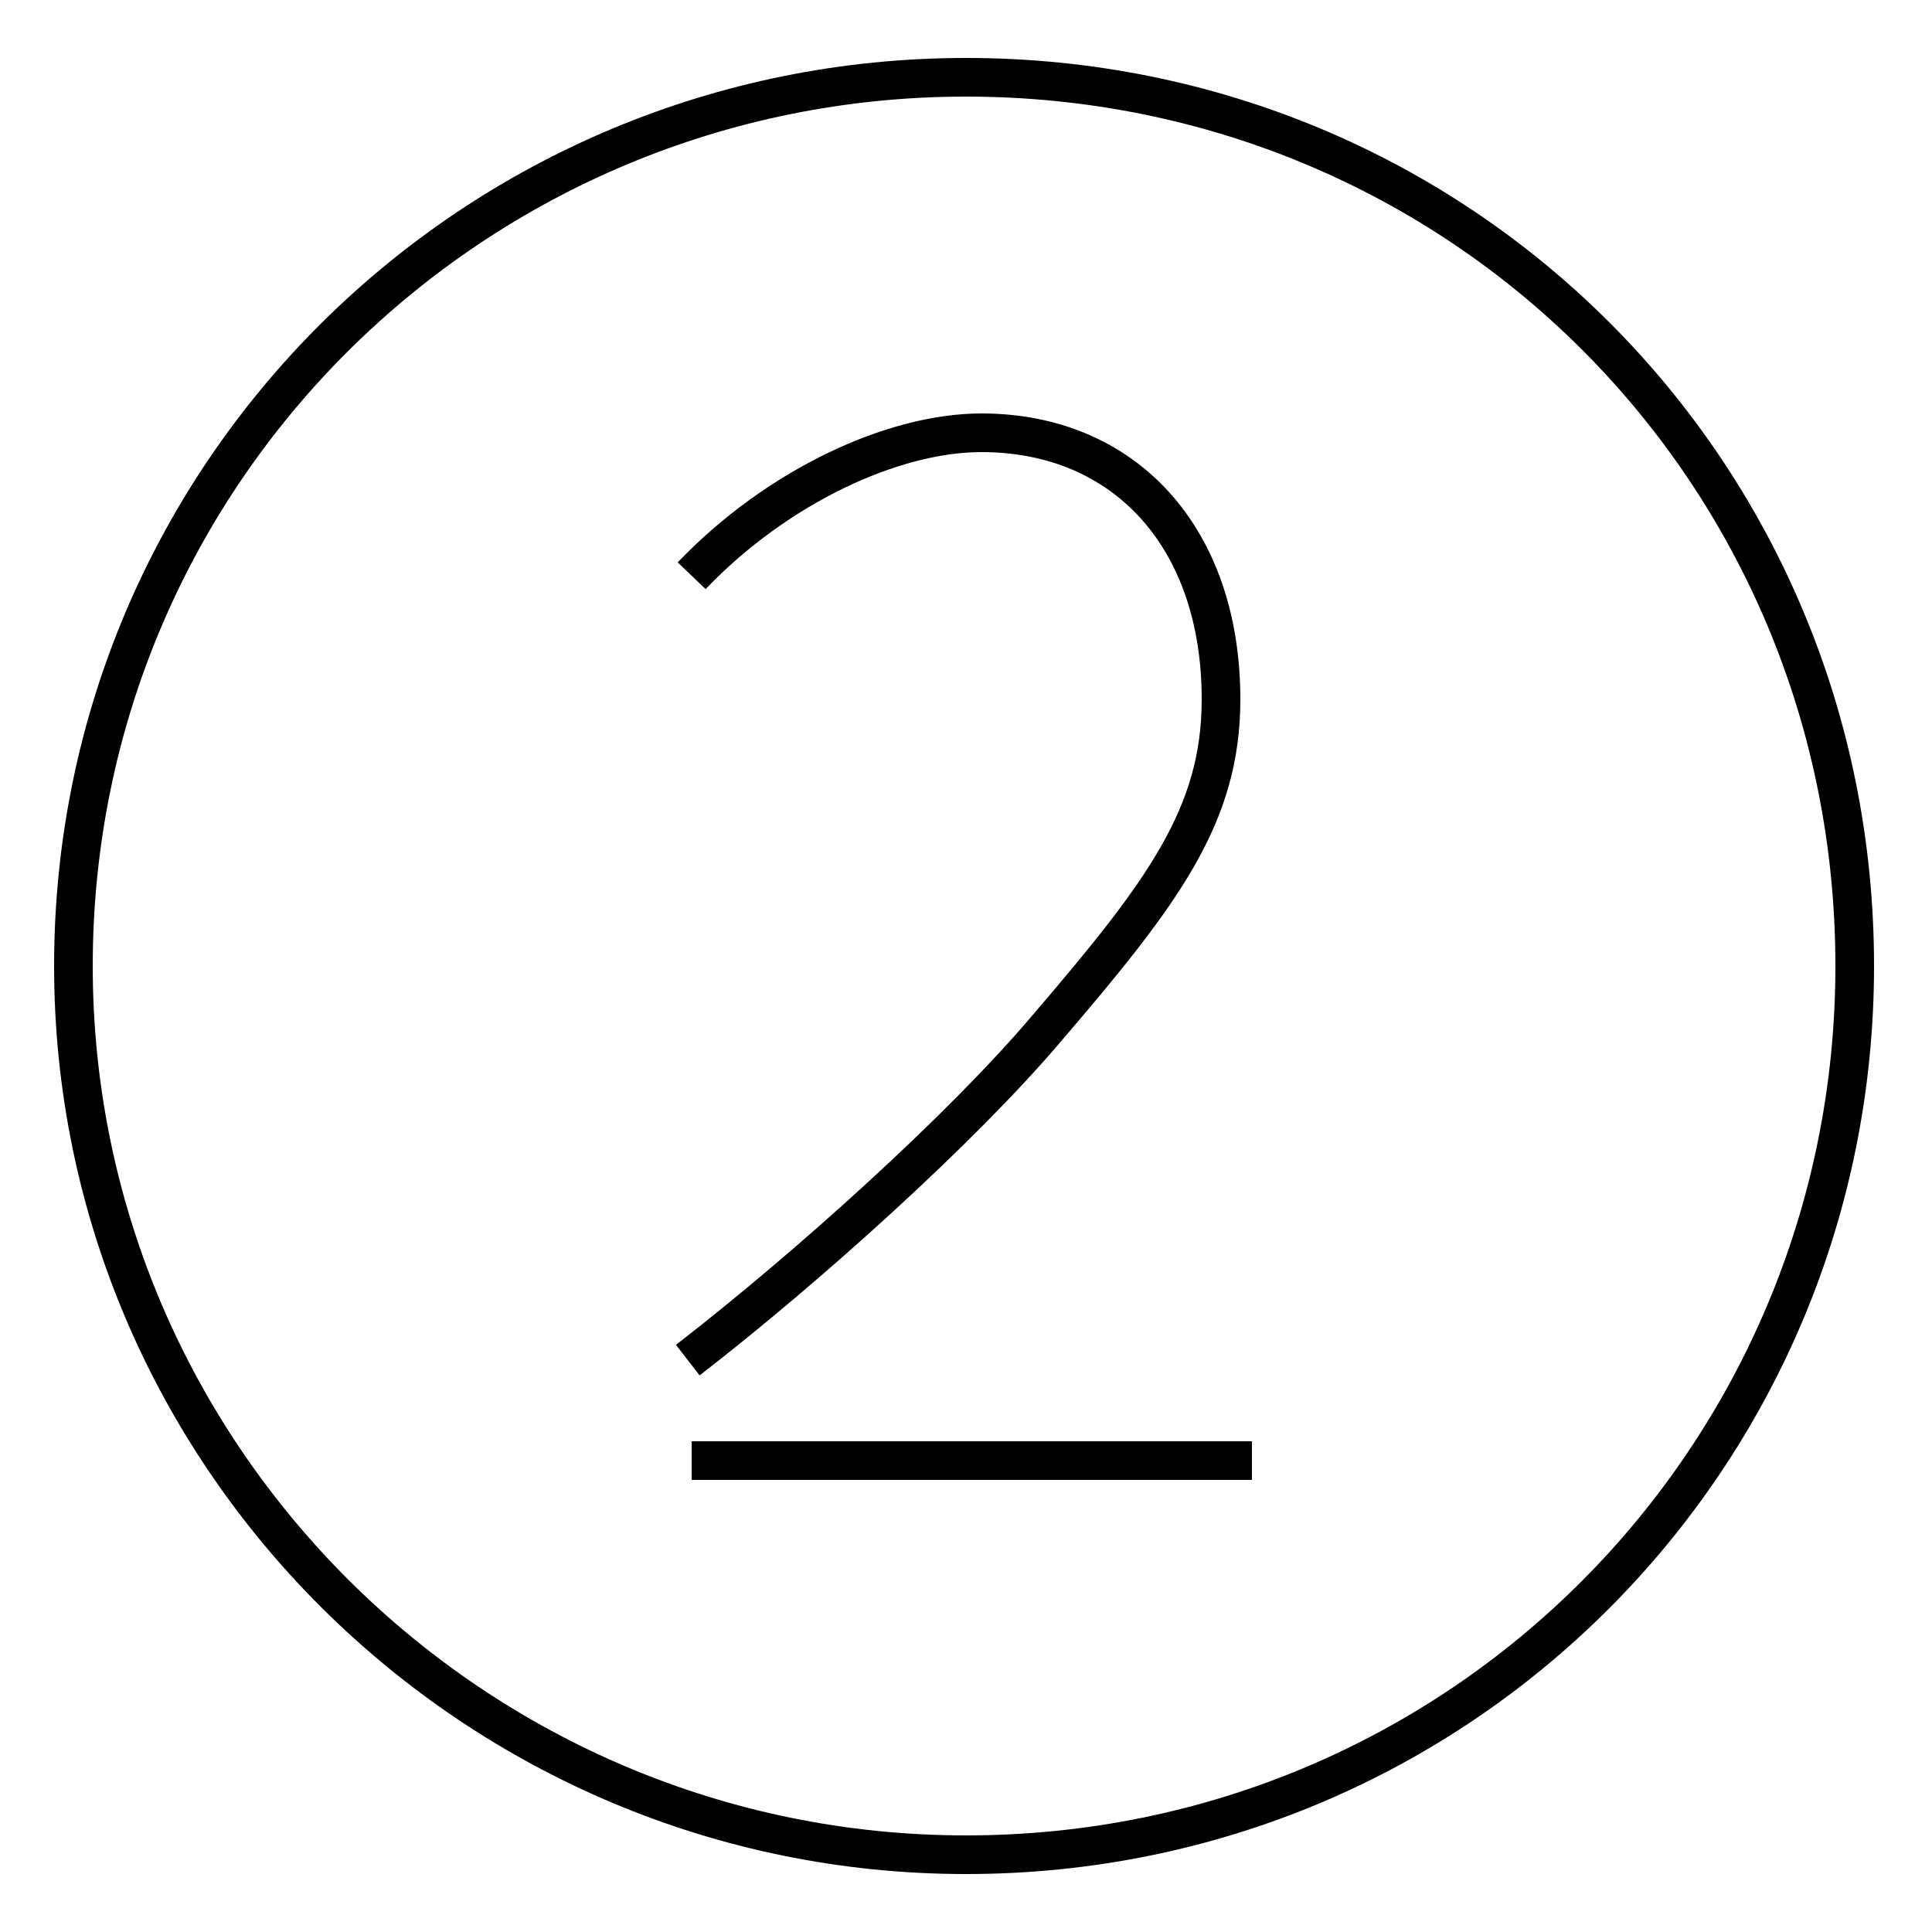 <?xml version='1.0' encoding='utf8'?>
<svg viewBox="0.0 -6.0 50.0 50.0" version="1.1" xmlns="http://www.w3.org/2000/svg">
<rect x="0.0" y="-6.0" width="50.0" height="50.0" fill="#808080" stroke="none"/>
<rect x="-1000" y="-1000" width="2000" height="2000" stroke="white" fill="white"/>
<g style="fill:white;stroke:#000000;  stroke-width:1">
<path d="M 17.9 -29.1 C 20.1 -31.4 23.1 -32.8 25.4 -32.8 C 29.1 -32.8 31.6 -30.1 31.6 -25.9 C 31.6 -22.9 30.1 -20.9 27.1 -17.4 C 24.9 -14.8 20.9 -11.2 17.8 -8.8 M 32.4 -6.2 L 17.9 -6.2 M 25.0 -42.0 C 12.3 -42.0 1.9 -31.8 1.9 -19.0 C 1.9 -6.3 12.3 4.0 25.0 4.0 C 37.8 4.0 48.0 -6.3 48.0 -19.0 C 48.0 -31.8 37.8 -42.0 25.0 -42.0 Z" transform="translate(0.0 38.0)" />
</g>
</svg>